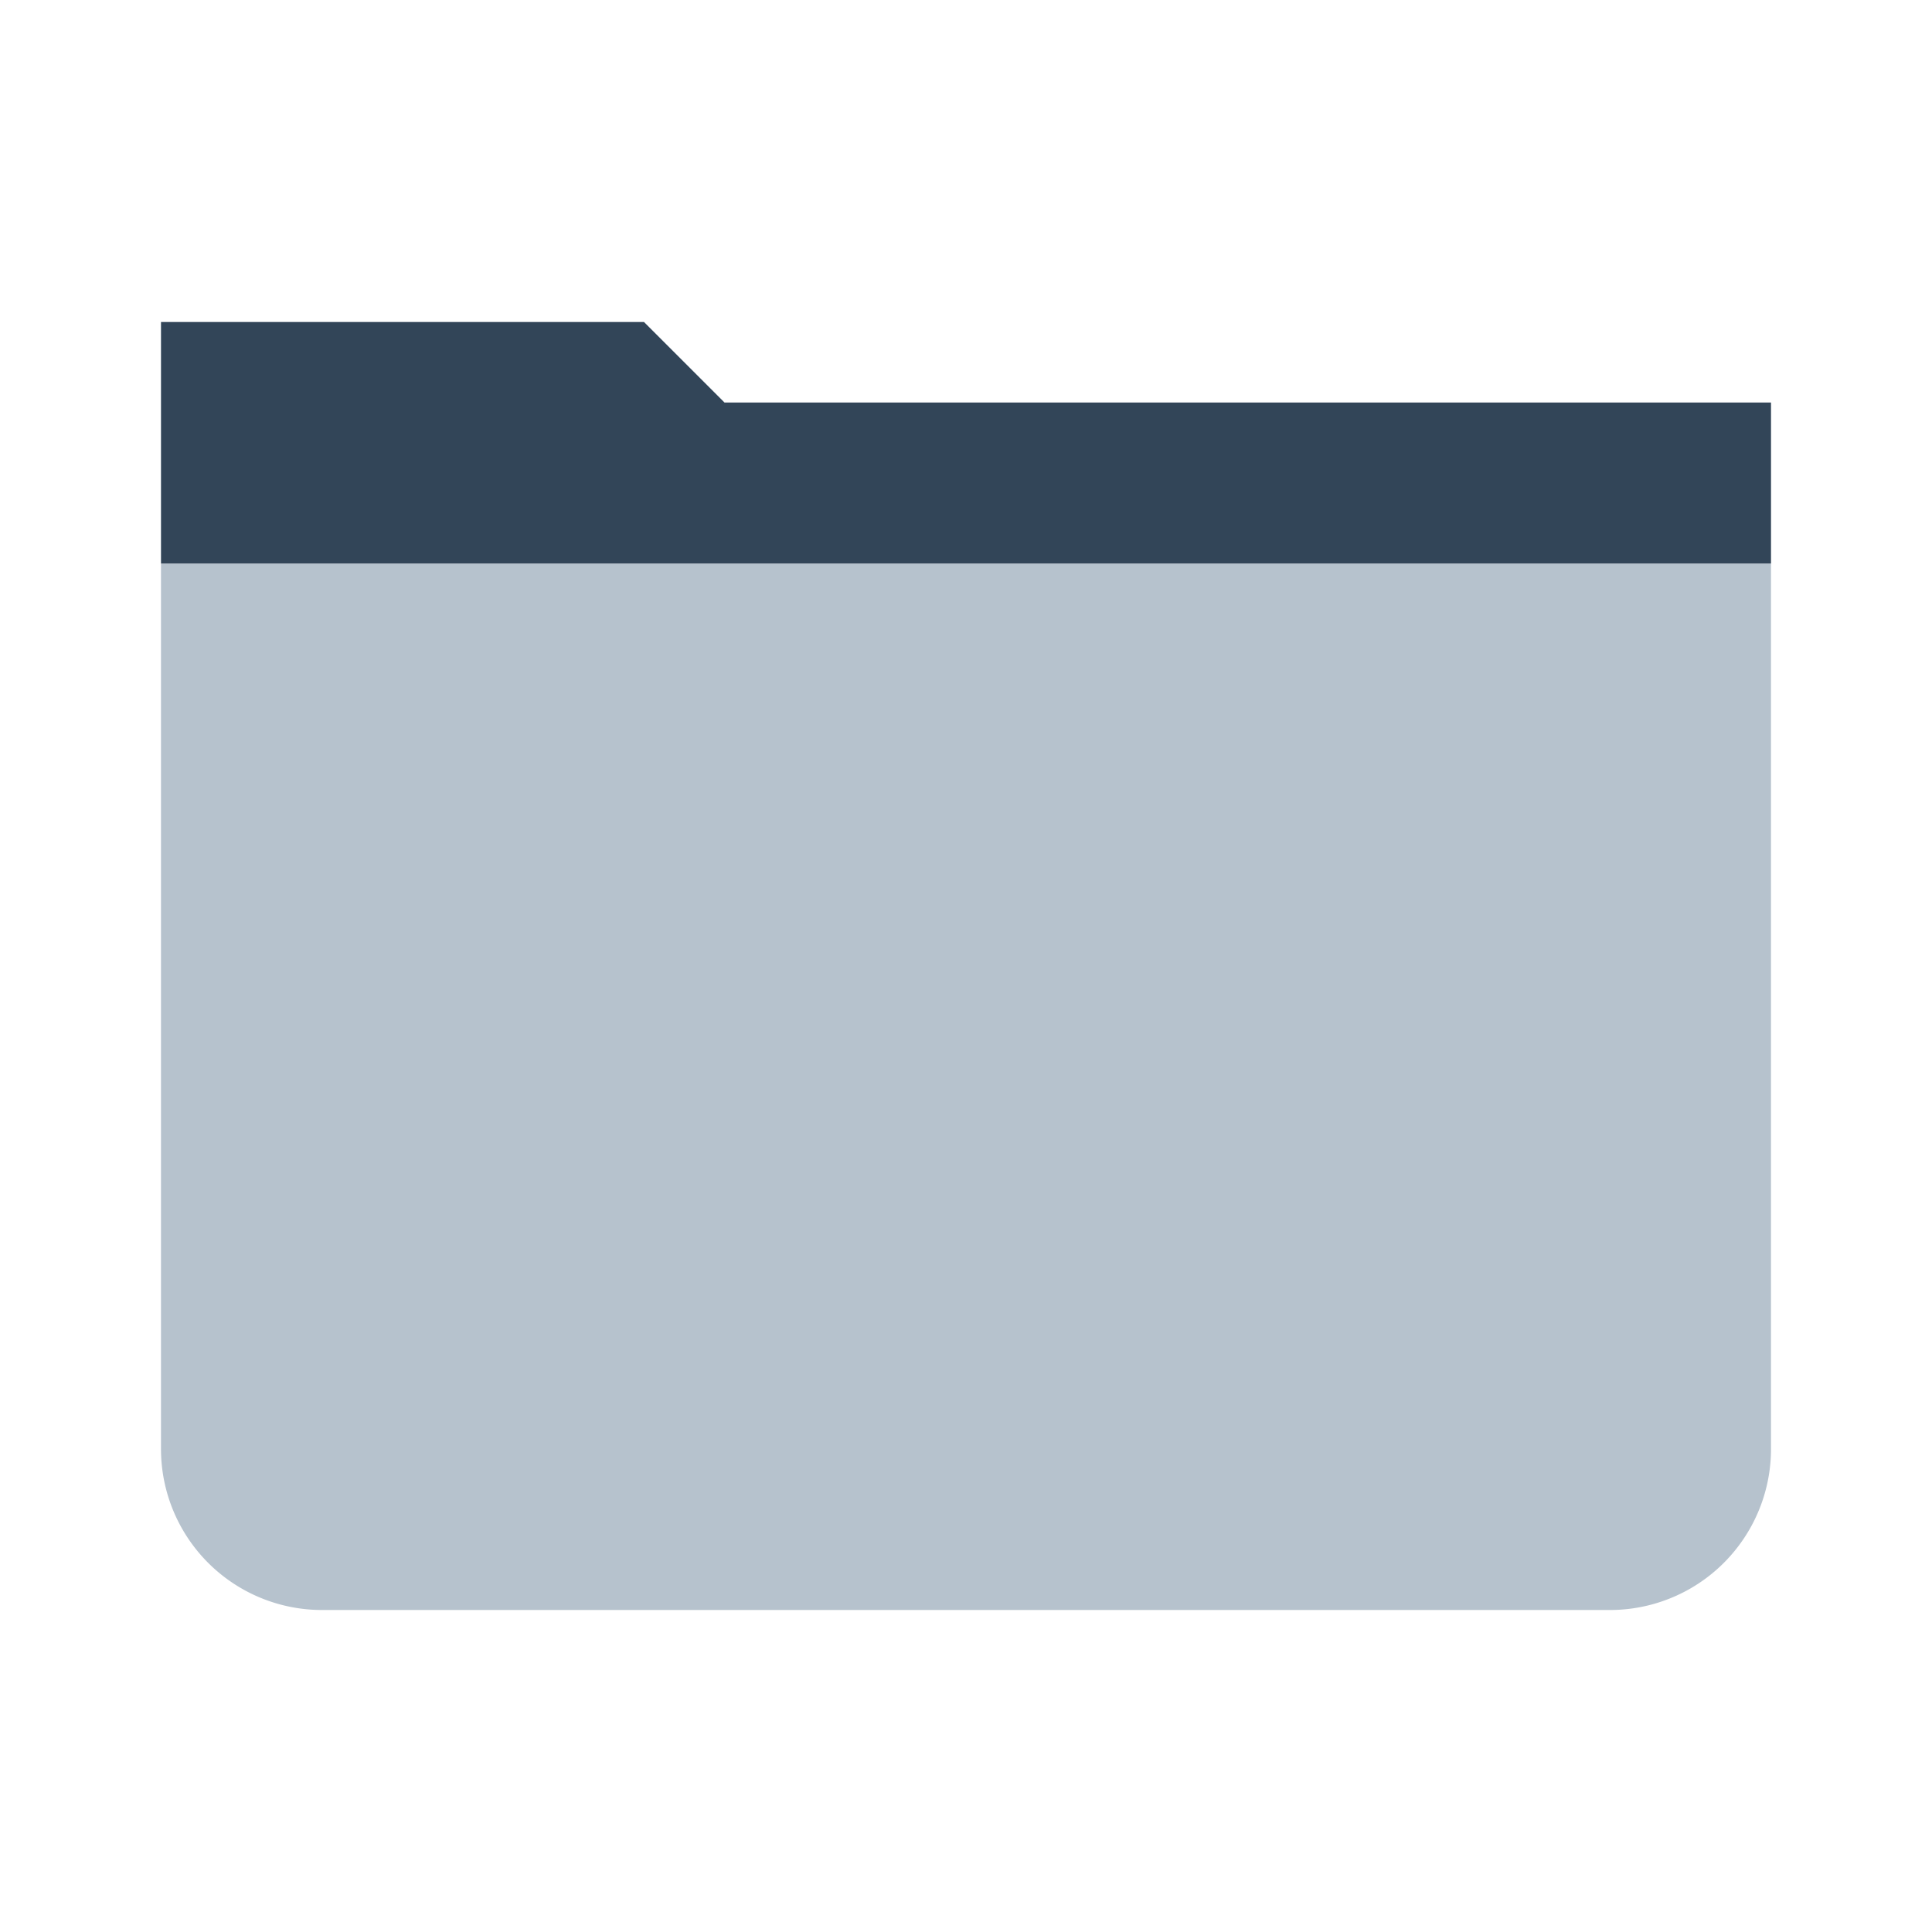 <svg xmlns="http://www.w3.org/2000/svg" width="24" height="24" viewBox="0 0 24 24">
  <g fill="none" fill-rule="evenodd">
    <path fill="#B6C2CD" d="M2 7h20v11a2 2 0 01-2 2H4a2 2 0 01-2-2V7z"/>
    <path fill="#324558" d="M2 4h6l1 1h13v2H2z"/>
  </g>
</svg>
